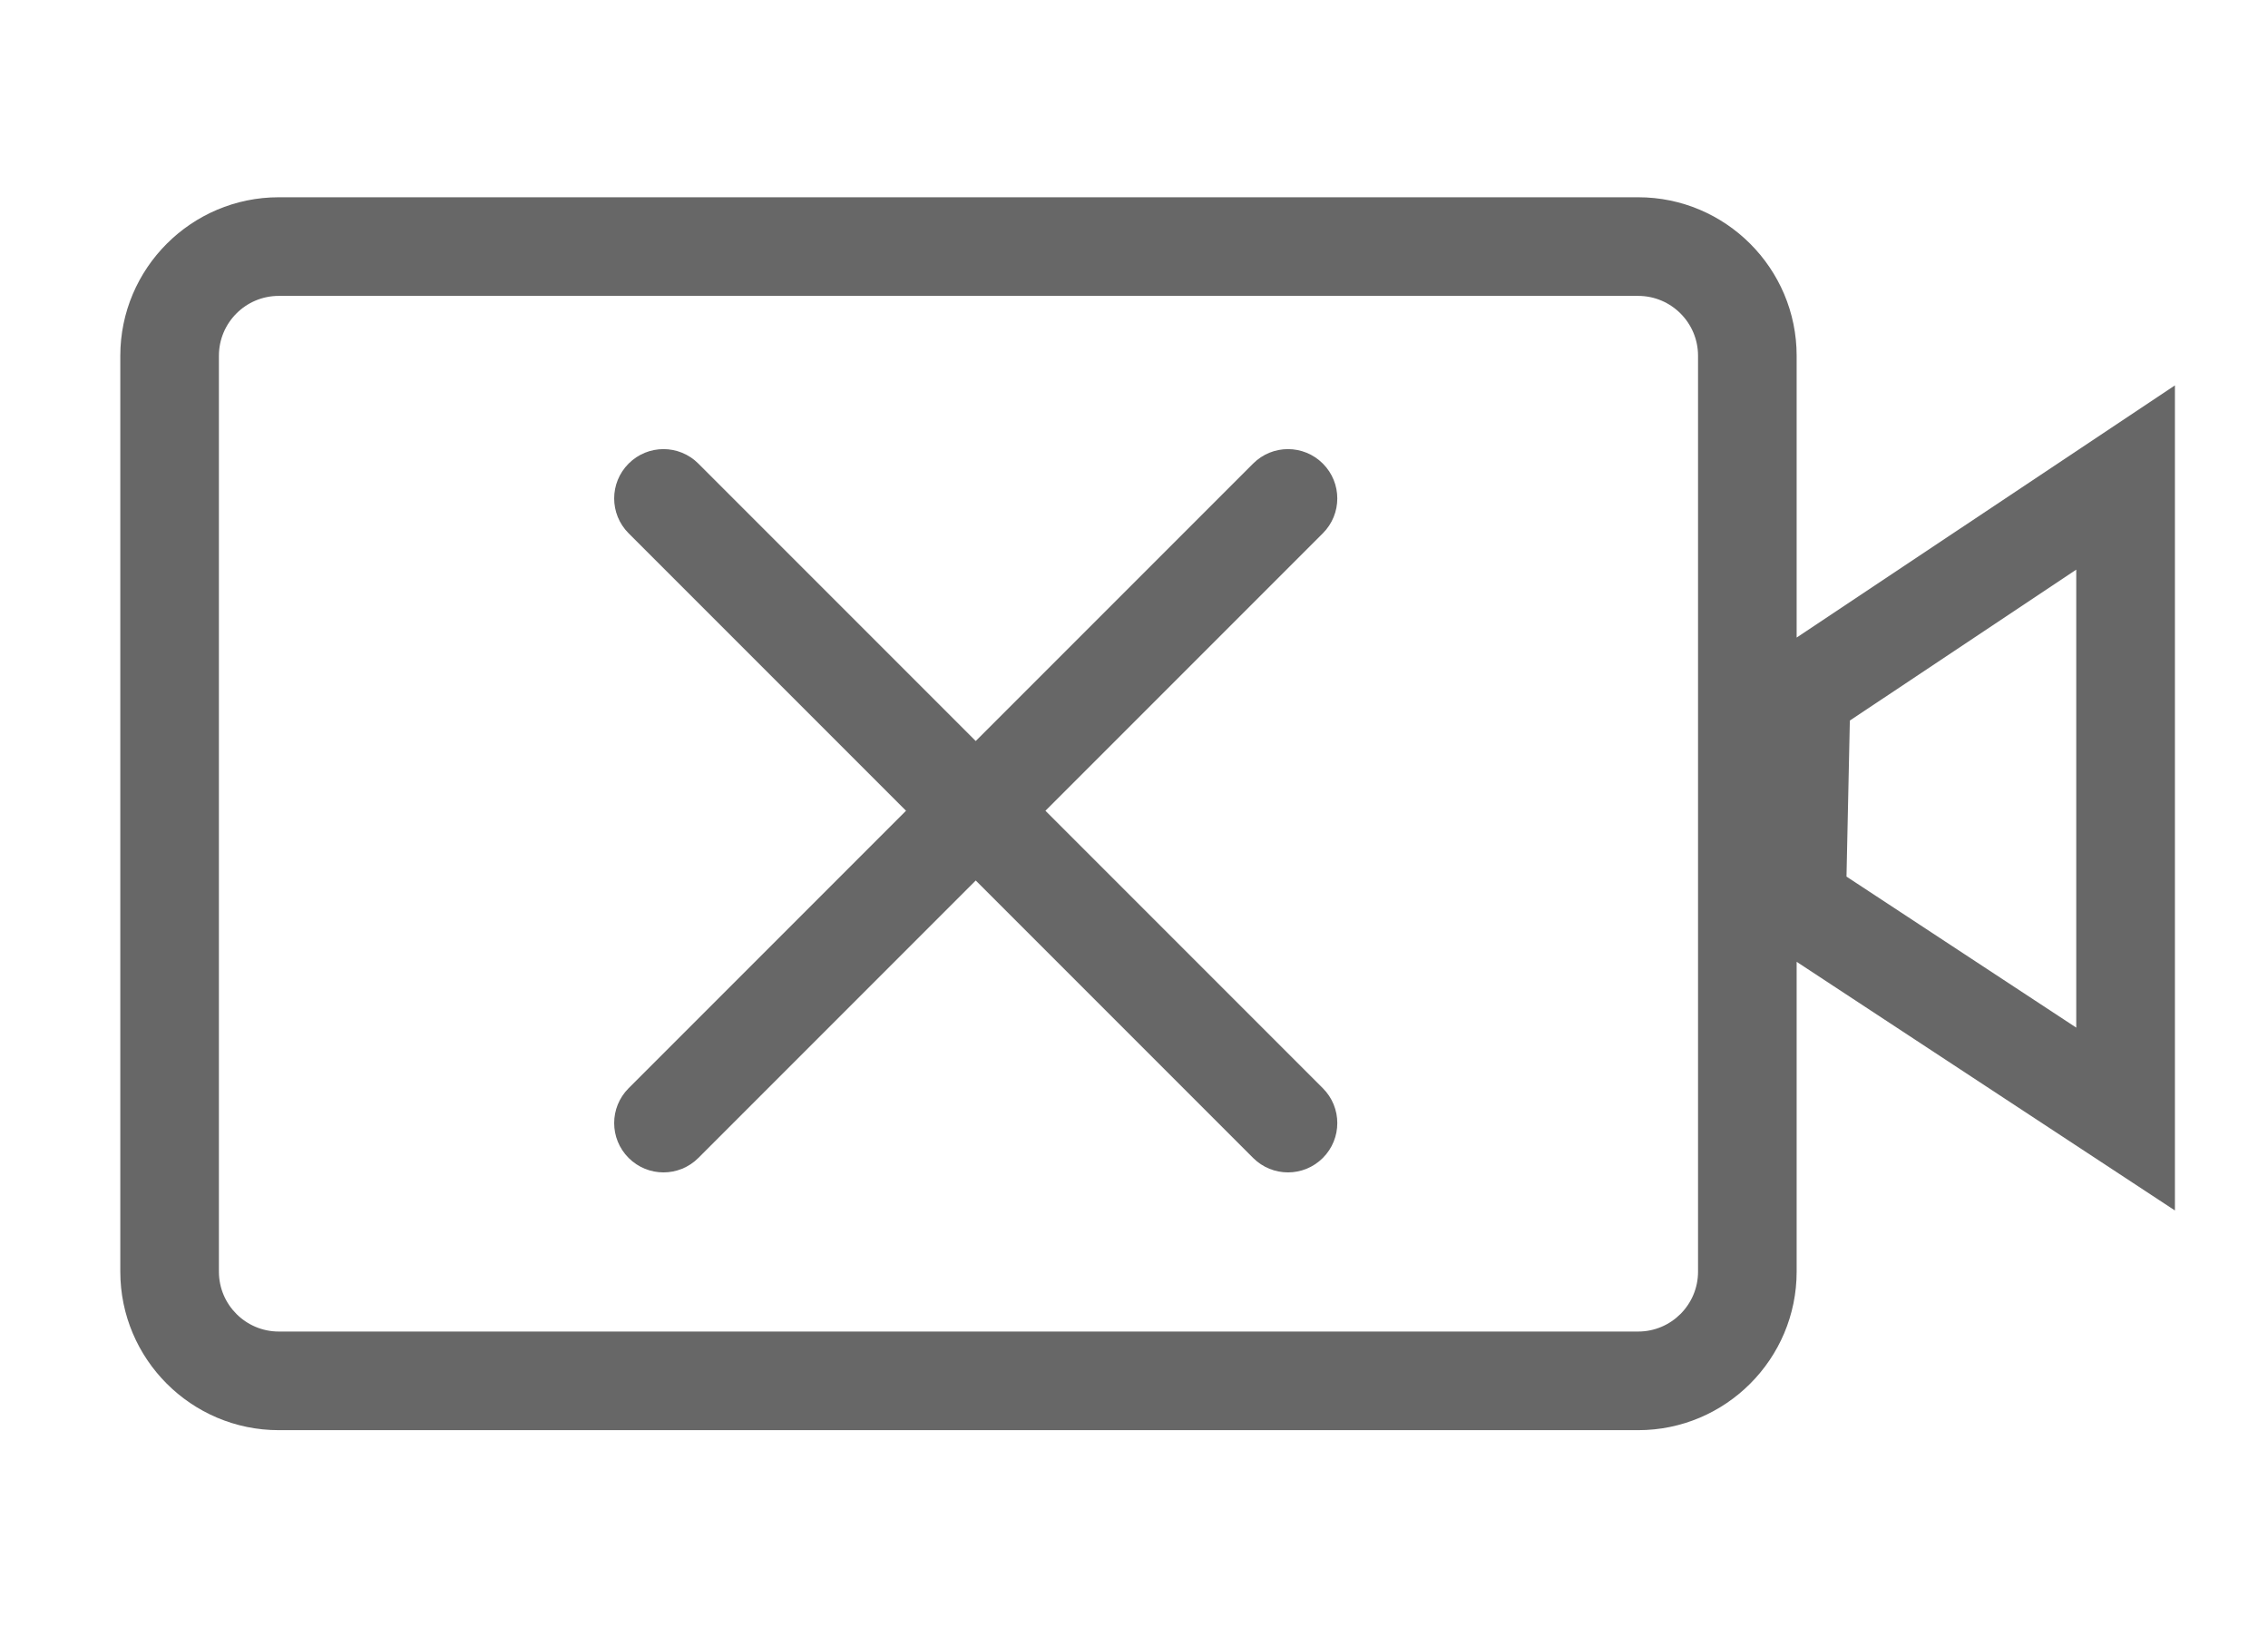 <?xml version="1.0" encoding="utf-8"?>
<!-- Generator: Adobe Illustrator 17.0.0, SVG Export Plug-In . SVG Version: 6.00 Build 0)  -->
<!DOCTYPE svg PUBLIC "-//W3C//DTD SVG 1.1//EN" "http://www.w3.org/Graphics/SVG/1.1/DTD/svg11.dtd">
<svg version="1.1" id="Layer_1" xmlns="http://www.w3.org/2000/svg" xmlns:xlink="http://www.w3.org/1999/xlink" x="0px" y="0px"
	 width="46px" height="33px" viewBox="0 0 46 33" enable-background="new 0 0 46 33" xml:space="preserve">
<g>
	<path fill="#676767" d="M44.112,7.815l-7.672,5.113V7.214C36.44,5.442,34.998,4,33.226,4H5.654C3.882,4,2.44,5.442,2.44,7.214
		v18.572C2.44,27.558,3.882,29,5.654,29h27.572c1.772,0,3.214-1.442,3.214-3.214v-6.283l7.672,5.042V7.815z M34.44,25.786
		c0,0.669-0.544,1.214-1.214,1.214H5.654c-0.669,0-1.214-0.544-1.214-1.214V7.214C4.44,6.544,4.984,6,5.654,6h27.572
		c0.669,0,1.214,0.544,1.214,1.214V25.786z M42.112,20.838l-4.661-3.063l0.068-3.164l4.592-3.06V20.838z"/>
</g>
<path fill="#676767" d="M21.204,16.44l5.626-5.626c0.391-0.391,0.391-1.023,0-1.414s-1.023-0.391-1.414,0l-5.626,5.626L14.164,9.4
	c-0.391-0.391-1.023-0.391-1.414,0s-0.391,1.023,0,1.414l5.626,5.626l-5.626,5.626c-0.391,0.391-0.391,1.023,0,1.414
	c0.195,0.195,0.451,0.293,0.707,0.293s0.512-0.098,0.707-0.293l5.626-5.626l5.626,5.626c0.195,0.195,0.451,0.293,0.707,0.293
	s0.512-0.098,0.707-0.293c0.391-0.391,0.391-1.023,0-1.414L21.204,16.44z"/>
</svg>
